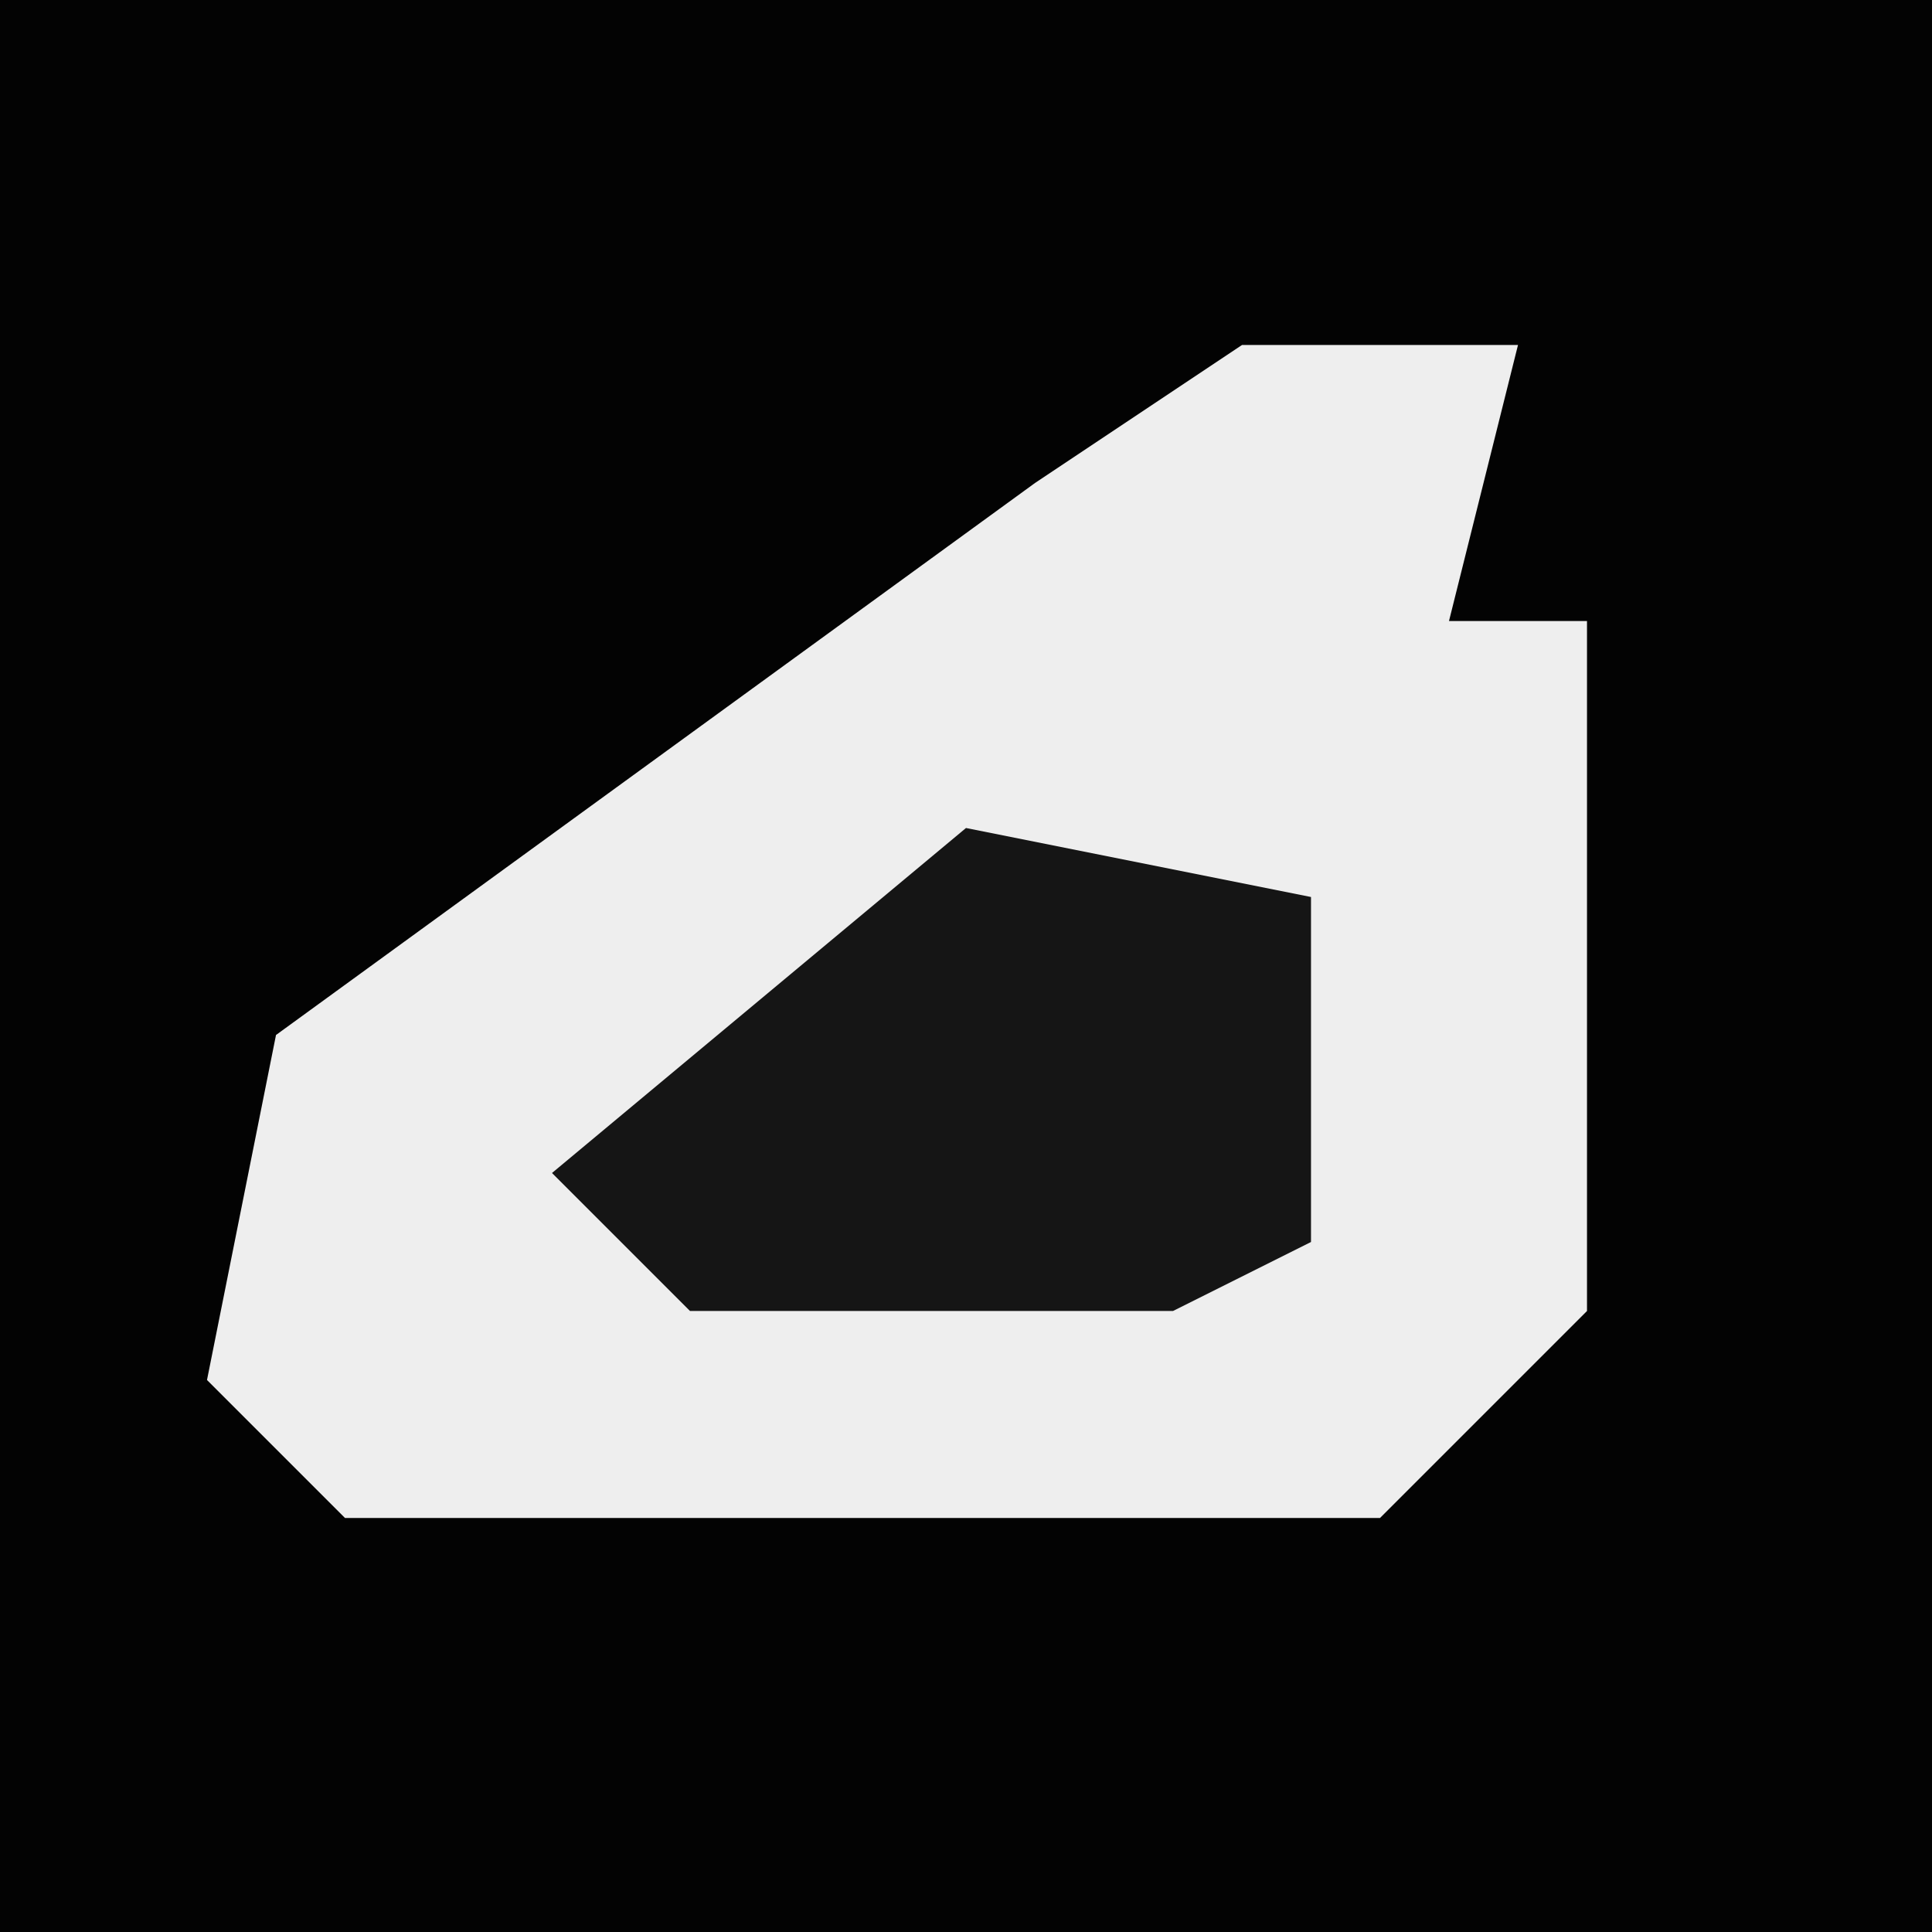 <?xml version="1.0" encoding="UTF-8"?>
<svg version="1.1" xmlns="http://www.w3.org/2000/svg" width="28" height="28">
<path d="M0,0 L28,0 L28,28 L0,28 Z " fill="#030303" transform="translate(0,0)"/>
<path d="M0,0 L4,0 L3,4 L5,4 L5,14 L2,17 L-13,17 L-15,15 L-14,10 L-3,2 Z " fill="#EEEEEE" transform="translate(18,5)"/>
<path d="M0,0 L5,1 L5,6 L3,7 L-4,7 L-6,5 Z " fill="#151515" transform="translate(14,12)"/>
</svg>
